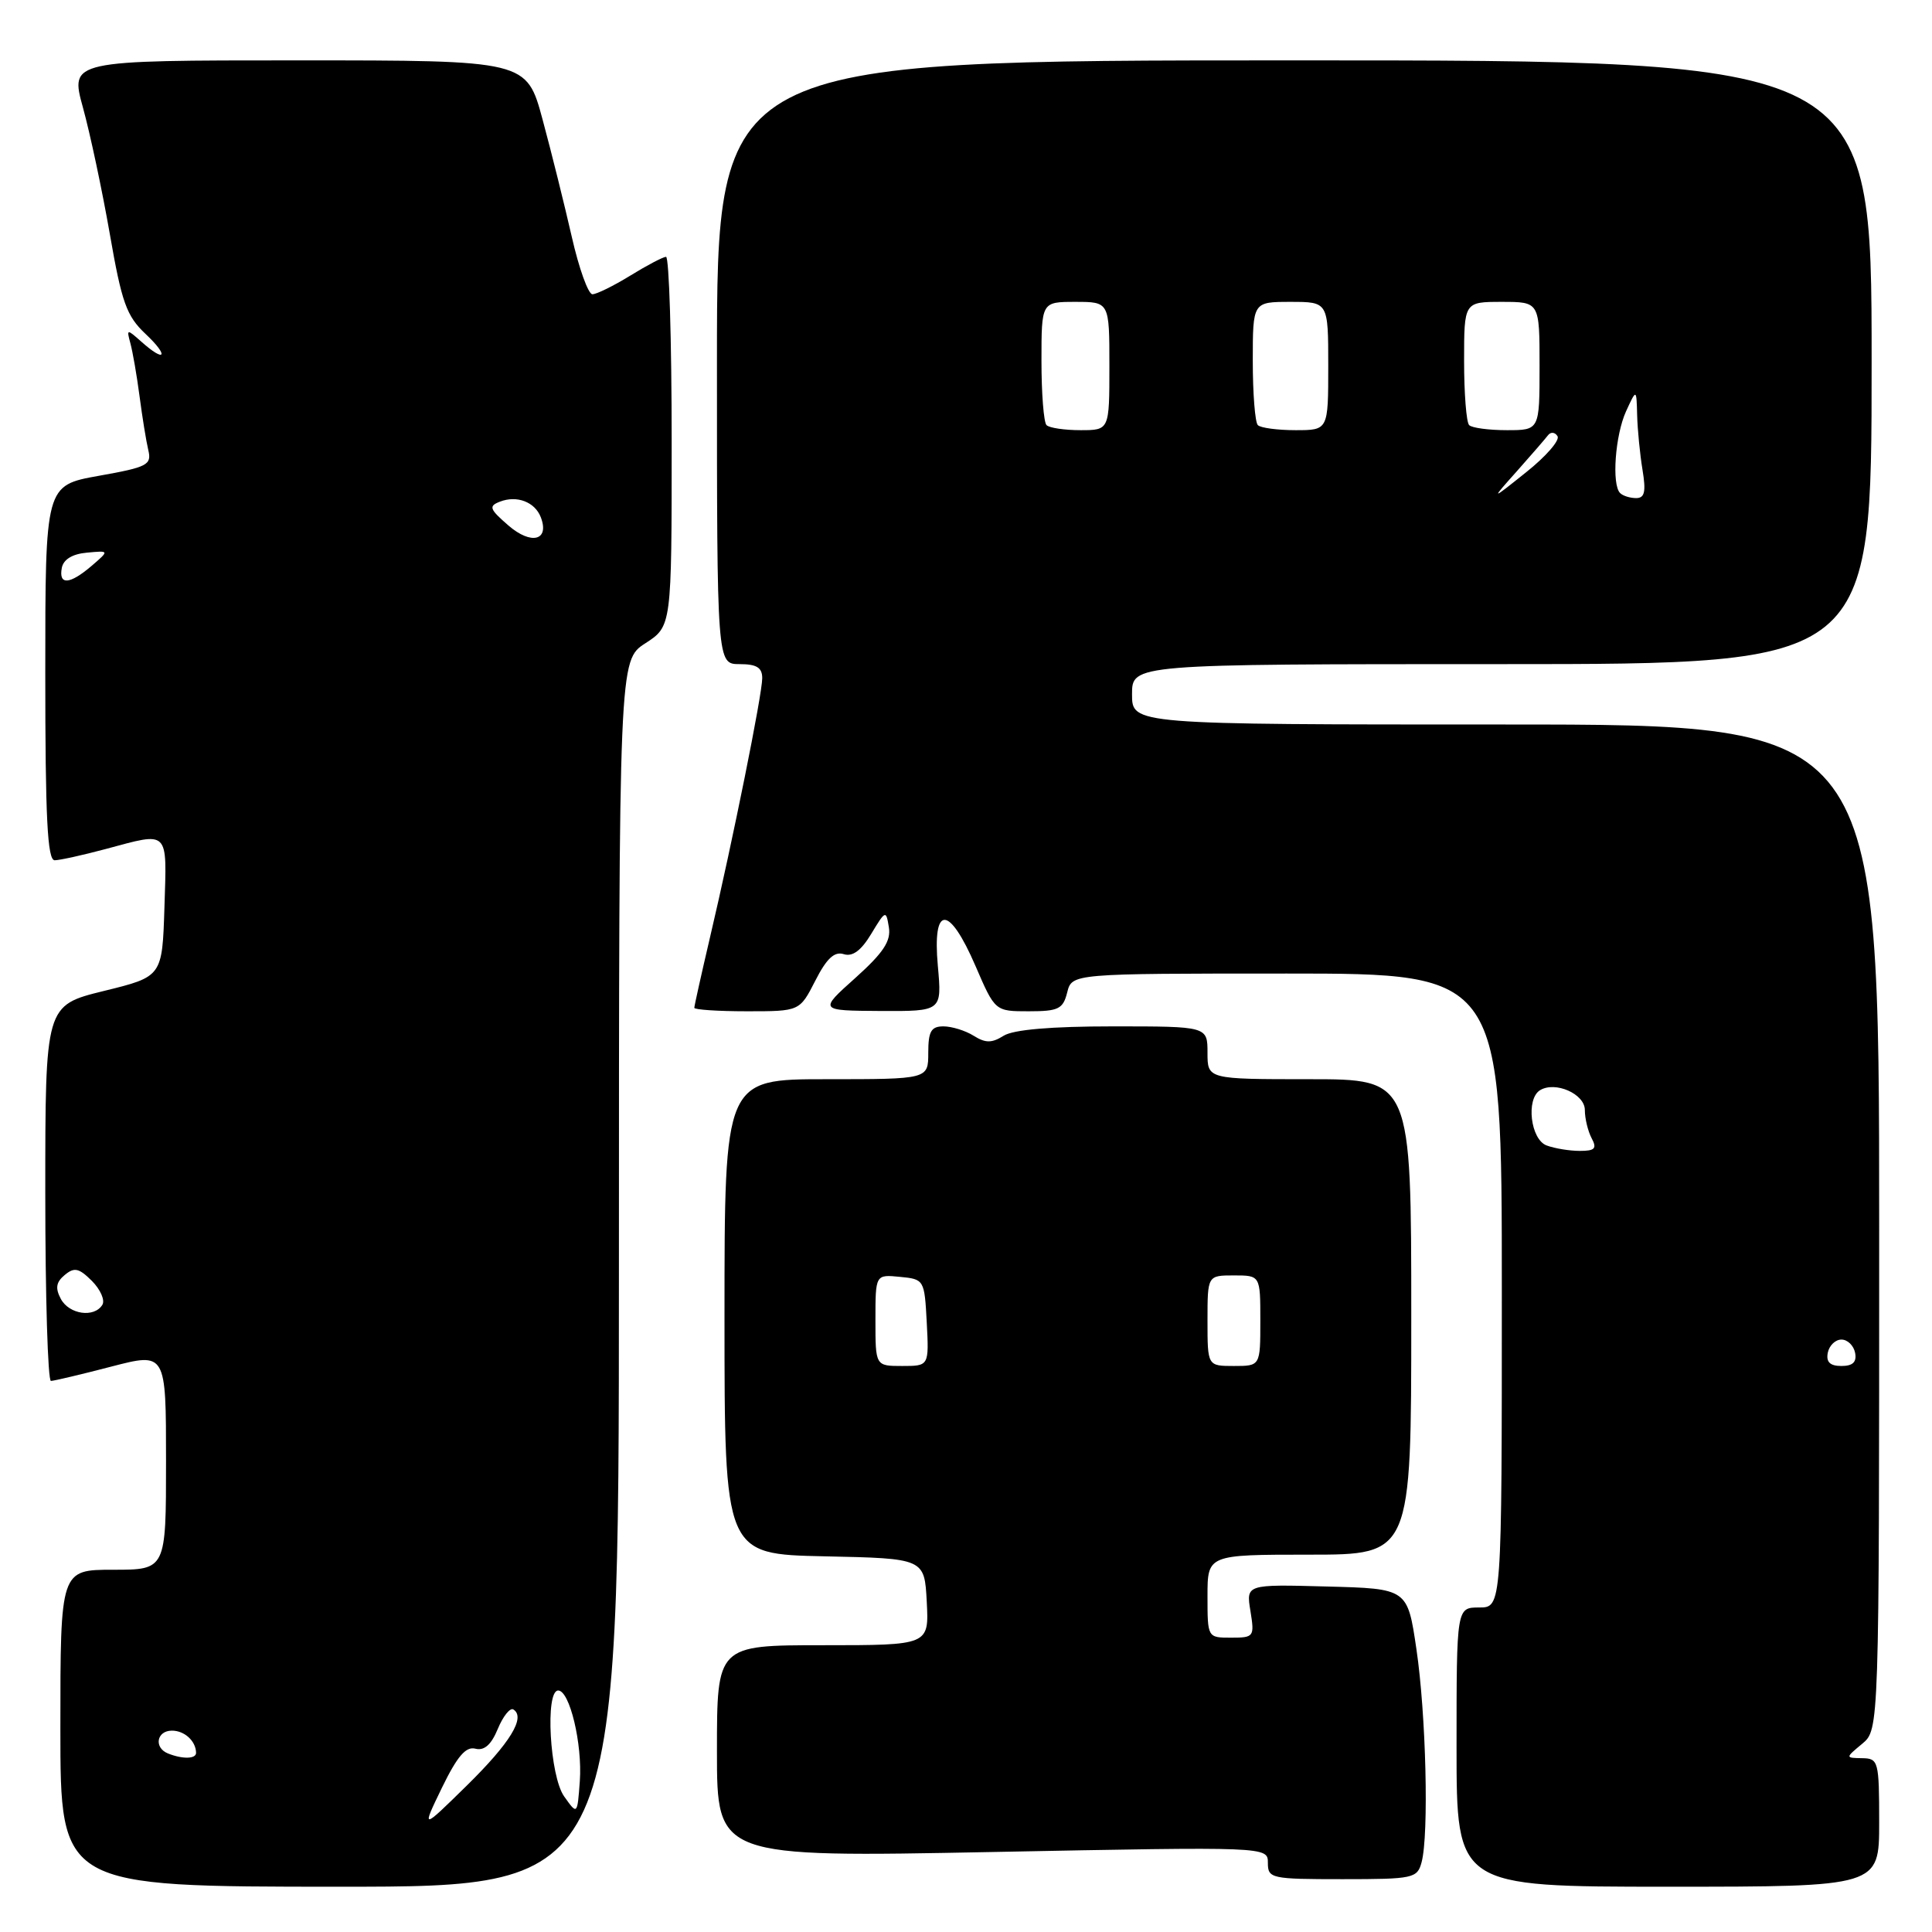 <?xml version="1.0" encoding="UTF-8" standalone="no"?>
<!DOCTYPE svg PUBLIC "-//W3C//DTD SVG 1.1//EN" "http://www.w3.org/Graphics/SVG/1.1/DTD/svg11.dtd" >
<svg xmlns="http://www.w3.org/2000/svg" xmlns:xlink="http://www.w3.org/1999/xlink" version="1.1" viewBox="0 0 256 256">
 <g >
 <path fill="currentColor"
d=" M 82.01 168.75 C 82.02 87.50 82.02 87.50 85.51 85.24 C 89.00 82.98 89.00 82.98 89.00 58.49 C 89.00 45.02 88.66 34.01 88.25 34.03 C 87.84 34.05 85.70 35.17 83.50 36.53 C 81.30 37.88 79.05 38.99 78.50 38.99 C 77.95 39.00 76.71 35.56 75.76 31.36 C 74.80 27.16 73.07 20.18 71.90 15.86 C 69.78 8.00 69.78 8.00 39.52 8.00 C 9.27 8.00 9.27 8.00 10.99 14.25 C 11.94 17.69 13.54 25.22 14.55 31.00 C 16.13 40.09 16.76 41.87 19.29 44.25 C 22.45 47.23 21.92 48.13 18.70 45.25 C 16.81 43.57 16.76 43.58 17.28 45.50 C 17.58 46.60 18.13 49.75 18.49 52.50 C 18.85 55.25 19.37 58.47 19.65 59.64 C 20.12 61.60 19.55 61.90 13.08 63.05 C 6.00 64.32 6.00 64.32 6.00 89.16 C 6.00 108.37 6.28 114.00 7.25 113.99 C 7.94 113.98 10.97 113.31 14.00 112.50 C 22.50 110.22 22.11 109.84 21.79 120.20 C 21.50 129.41 21.50 129.41 13.75 131.31 C 6.00 133.22 6.00 133.22 6.00 158.11 C 6.00 171.80 6.34 182.99 6.75 182.98 C 7.16 182.97 10.76 182.12 14.75 181.08 C 22.00 179.20 22.00 179.20 22.00 193.60 C 22.00 208.00 22.00 208.00 15.00 208.00 C 8.00 208.00 8.00 208.00 8.00 229.00 C 8.00 250.00 8.00 250.00 45.00 250.00 C 82.00 250.00 82.00 250.00 82.01 168.75 Z  M 249.00 241.50 C 249.00 233.36 248.90 233.00 246.75 232.97 C 244.50 232.93 244.50 232.93 246.75 231.06 C 249.00 229.18 249.00 229.18 249.00 162.59 C 249.00 96.00 249.00 96.00 199.50 96.00 C 150.00 96.00 150.00 96.00 150.00 92.00 C 150.00 88.00 150.00 88.00 199.00 88.00 C 248.00 88.00 248.00 88.00 248.00 48.00 C 248.00 8.00 248.00 8.00 171.50 8.00 C 95.00 8.00 95.00 8.00 95.00 48.00 C 95.00 88.00 95.00 88.00 98.00 88.00 C 100.26 88.00 101.00 88.46 101.00 89.86 C 101.00 92.00 97.10 111.37 94.06 124.29 C 92.93 129.12 92.00 133.29 92.00 133.54 C 92.00 133.79 95.14 134.00 98.98 134.00 C 105.96 134.00 105.96 134.00 108.03 129.95 C 109.53 127.00 110.56 126.04 111.80 126.43 C 112.97 126.80 114.11 125.96 115.45 123.73 C 117.34 120.60 117.41 120.57 117.78 122.87 C 118.08 124.69 117.05 126.25 113.34 129.58 C 108.50 133.91 108.50 133.91 116.66 133.96 C 124.81 134.00 124.81 134.00 124.27 128.00 C 123.53 119.85 125.74 119.85 129.26 128.00 C 131.85 134.00 131.85 134.00 136.32 134.00 C 140.25 134.00 140.86 133.70 141.41 131.50 C 142.04 129.00 142.04 129.00 170.52 129.00 C 199.00 129.00 199.00 129.00 199.00 171.00 C 199.00 213.00 199.00 213.00 196.00 213.00 C 193.00 213.00 193.00 213.00 193.00 231.50 C 193.00 250.00 193.00 250.00 221.00 250.00 C 249.00 250.00 249.00 250.00 249.00 241.50 Z  M 188.37 246.75 C 189.35 243.09 188.96 227.12 187.68 218.50 C 186.50 210.50 186.50 210.50 175.81 210.22 C 165.11 209.93 165.11 209.93 165.69 213.47 C 166.24 216.88 166.16 217.00 163.13 217.00 C 160.00 217.00 160.00 217.00 160.00 211.50 C 160.00 206.00 160.00 206.00 173.50 206.00 C 187.00 206.00 187.00 206.00 187.00 174.50 C 187.00 143.00 187.00 143.00 173.50 143.00 C 160.00 143.00 160.00 143.00 160.00 139.50 C 160.00 136.00 160.00 136.00 147.49 136.00 C 139.26 136.00 134.29 136.43 132.99 137.24 C 131.41 138.23 130.59 138.23 129.01 137.24 C 127.92 136.56 126.12 136.00 125.01 136.00 C 123.38 136.00 123.00 136.66 123.00 139.50 C 123.00 143.00 123.00 143.00 109.50 143.00 C 96.00 143.00 96.00 143.00 96.00 174.47 C 96.00 205.94 96.00 205.94 109.25 206.22 C 122.50 206.50 122.50 206.50 122.80 212.25 C 123.10 218.00 123.10 218.00 109.05 218.00 C 95.00 218.00 95.00 218.00 95.00 232.05 C 95.00 246.11 95.00 246.11 131.50 245.40 C 168.00 244.69 168.00 244.69 168.00 246.84 C 168.00 248.91 168.43 249.00 177.88 249.00 C 187.29 249.00 187.80 248.89 188.37 246.75 Z  M 58.56 236.88 C 60.58 232.73 61.73 231.38 62.99 231.71 C 64.16 232.01 65.09 231.20 65.96 229.09 C 66.66 227.40 67.59 226.25 68.02 226.51 C 69.69 227.55 67.61 230.94 61.84 236.61 C 55.84 242.50 55.84 242.50 58.56 236.88 Z  M 74.75 238.03 C 72.85 235.35 72.21 224.00 73.96 224.00 C 75.49 224.00 77.18 231.09 76.83 236.00 C 76.50 240.50 76.50 240.50 74.75 238.03 Z  M 22.25 232.34 C 20.37 231.58 20.75 229.34 22.75 229.32 C 24.43 229.30 25.95 230.68 25.98 232.25 C 26.00 233.08 24.19 233.12 22.25 232.34 Z  M 8.06 172.11 C 7.30 170.69 7.43 169.89 8.58 168.94 C 9.85 167.88 10.46 168.02 12.18 169.73 C 13.31 170.87 13.94 172.29 13.56 172.90 C 12.48 174.65 9.16 174.17 8.06 172.11 Z  M 8.19 75.25 C 8.40 74.13 9.59 73.40 11.51 73.23 C 14.50 72.95 14.50 72.95 12.14 74.98 C 9.24 77.46 7.75 77.57 8.19 75.25 Z  M 67.38 69.64 C 64.85 67.45 64.71 67.06 66.25 66.47 C 68.49 65.60 70.88 66.51 71.66 68.54 C 72.84 71.62 70.40 72.25 67.38 69.64 Z  M 242.19 179.25 C 242.38 178.29 243.19 177.50 244.00 177.50 C 244.81 177.50 245.62 178.29 245.81 179.25 C 246.05 180.48 245.51 181.00 244.00 181.00 C 242.49 181.00 241.95 180.48 242.19 179.25 Z  M 204.94 151.78 C 202.81 151.00 202.17 145.63 204.06 144.46 C 206.08 143.22 210.00 144.95 210.00 147.08 C 210.00 148.21 210.41 149.89 210.90 150.82 C 211.63 152.18 211.34 152.50 209.34 152.50 C 207.99 152.50 206.01 152.18 204.94 151.78 Z  M 201.00 62.43 C 202.92 60.27 204.78 58.12 205.13 57.66 C 205.49 57.20 206.05 57.26 206.38 57.80 C 206.71 58.34 204.85 60.48 202.24 62.56 C 197.50 66.35 197.50 66.35 201.00 62.43 Z  M 214.67 65.33 C 213.54 64.20 214.02 57.66 215.46 54.50 C 216.84 51.50 216.84 51.50 216.93 55.00 C 216.98 56.92 217.30 60.19 217.64 62.25 C 218.12 65.16 217.93 66.00 216.80 66.00 C 215.99 66.00 215.03 65.70 214.67 65.33 Z  M 138.67 56.33 C 138.30 55.97 138.00 52.14 138.00 47.83 C 138.00 40.00 138.00 40.00 142.50 40.00 C 147.00 40.00 147.00 40.00 147.00 48.50 C 147.00 57.00 147.00 57.00 143.17 57.00 C 141.06 57.00 139.03 56.70 138.67 56.33 Z  M 166.67 56.33 C 166.30 55.97 166.00 52.14 166.00 47.83 C 166.00 40.00 166.00 40.00 171.00 40.00 C 176.00 40.00 176.00 40.00 176.00 48.50 C 176.00 57.00 176.00 57.00 171.67 57.00 C 169.28 57.00 167.03 56.70 166.67 56.33 Z  M 194.67 56.33 C 194.30 55.97 194.00 52.14 194.00 47.83 C 194.00 40.00 194.00 40.00 199.00 40.00 C 204.00 40.00 204.00 40.00 204.00 48.50 C 204.00 57.00 204.00 57.00 199.67 57.00 C 197.28 57.00 195.03 56.70 194.67 56.33 Z  M 116.00 174.94 C 116.00 168.87 116.00 168.87 119.25 169.19 C 122.46 169.50 122.50 169.57 122.80 175.25 C 123.10 181.00 123.10 181.00 119.55 181.00 C 116.00 181.00 116.00 181.00 116.00 174.94 Z  M 160.00 175.00 C 160.00 169.00 160.00 169.00 163.50 169.00 C 167.00 169.00 167.00 169.00 167.00 175.00 C 167.00 181.00 167.00 181.00 163.50 181.00 C 160.00 181.00 160.00 181.00 160.00 175.00 Z "/>
</g>
</svg>